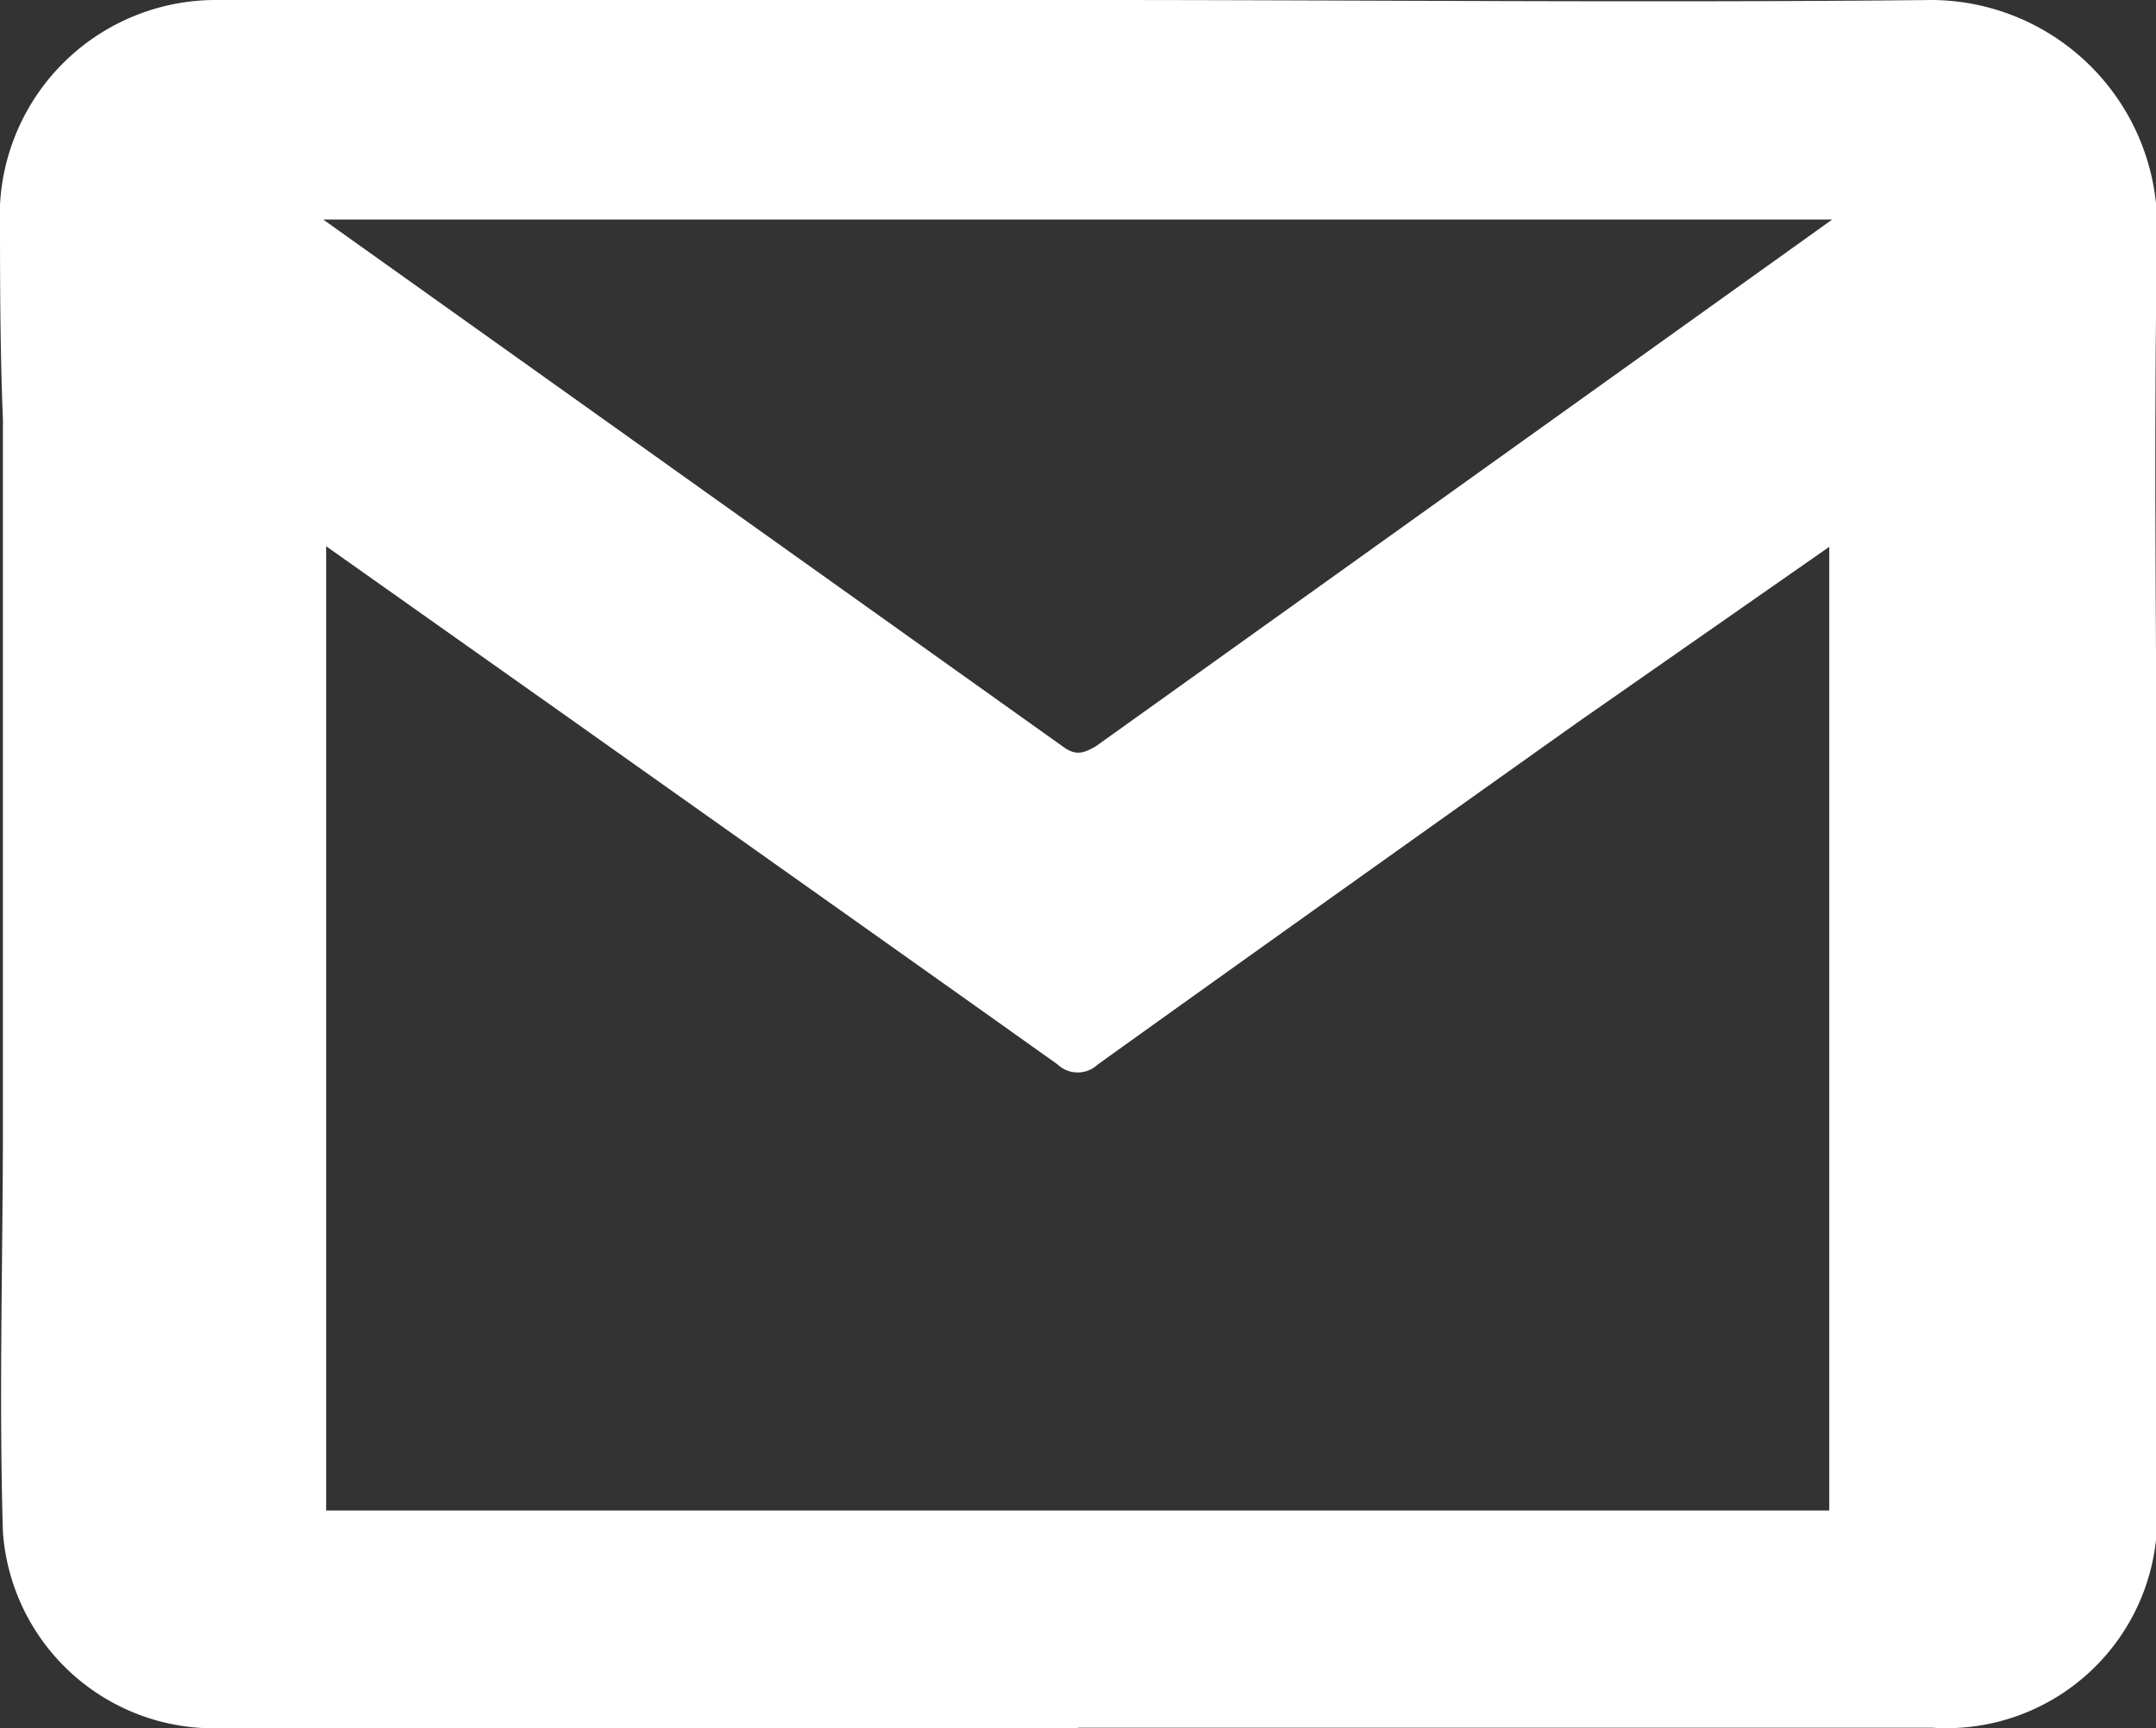 <svg xmlns="http://www.w3.org/2000/svg" viewBox="0 0 36.82 29.52"><rect x="0" y="0" width="36.82" height="29.52" fill="#333333" stroke="none"/><defs><style>.cls-1{fill:#fff;}</style></defs><g id="Capa_2" data-name="Capa 2"><g id="Capa_7" data-name="Capa 7"><path class="cls-1" d="M18.41,29.52H3.6A3.61,3.61,0,0,1,.05,26.17c-.07-2.33,0-4.66,0-7q0-6,0-12C0,5.93,0,4.71,0,3.5A3.69,3.69,0,0,1,3.65,0h15C23.42,0,28.2.05,33,0a3.87,3.87,0,0,1,3.84,3.92c-.07,4,0,8,0,12,0,3.31,0,6.62,0,9.93A3.6,3.6,0,0,1,33,29.51H18.41ZM5.57,9.33V25.8H31.24V9.34l-4.3,3c-2.73,1.94-5.47,3.89-8.19,5.84a.5.5,0,0,1-.69,0c-2.81-2-5.64-4-8.46-6ZM31.29,3.75H5.52l12.63,9c.23.17.36.11.56,0l3.37-2.41Z"/></g></g></svg>